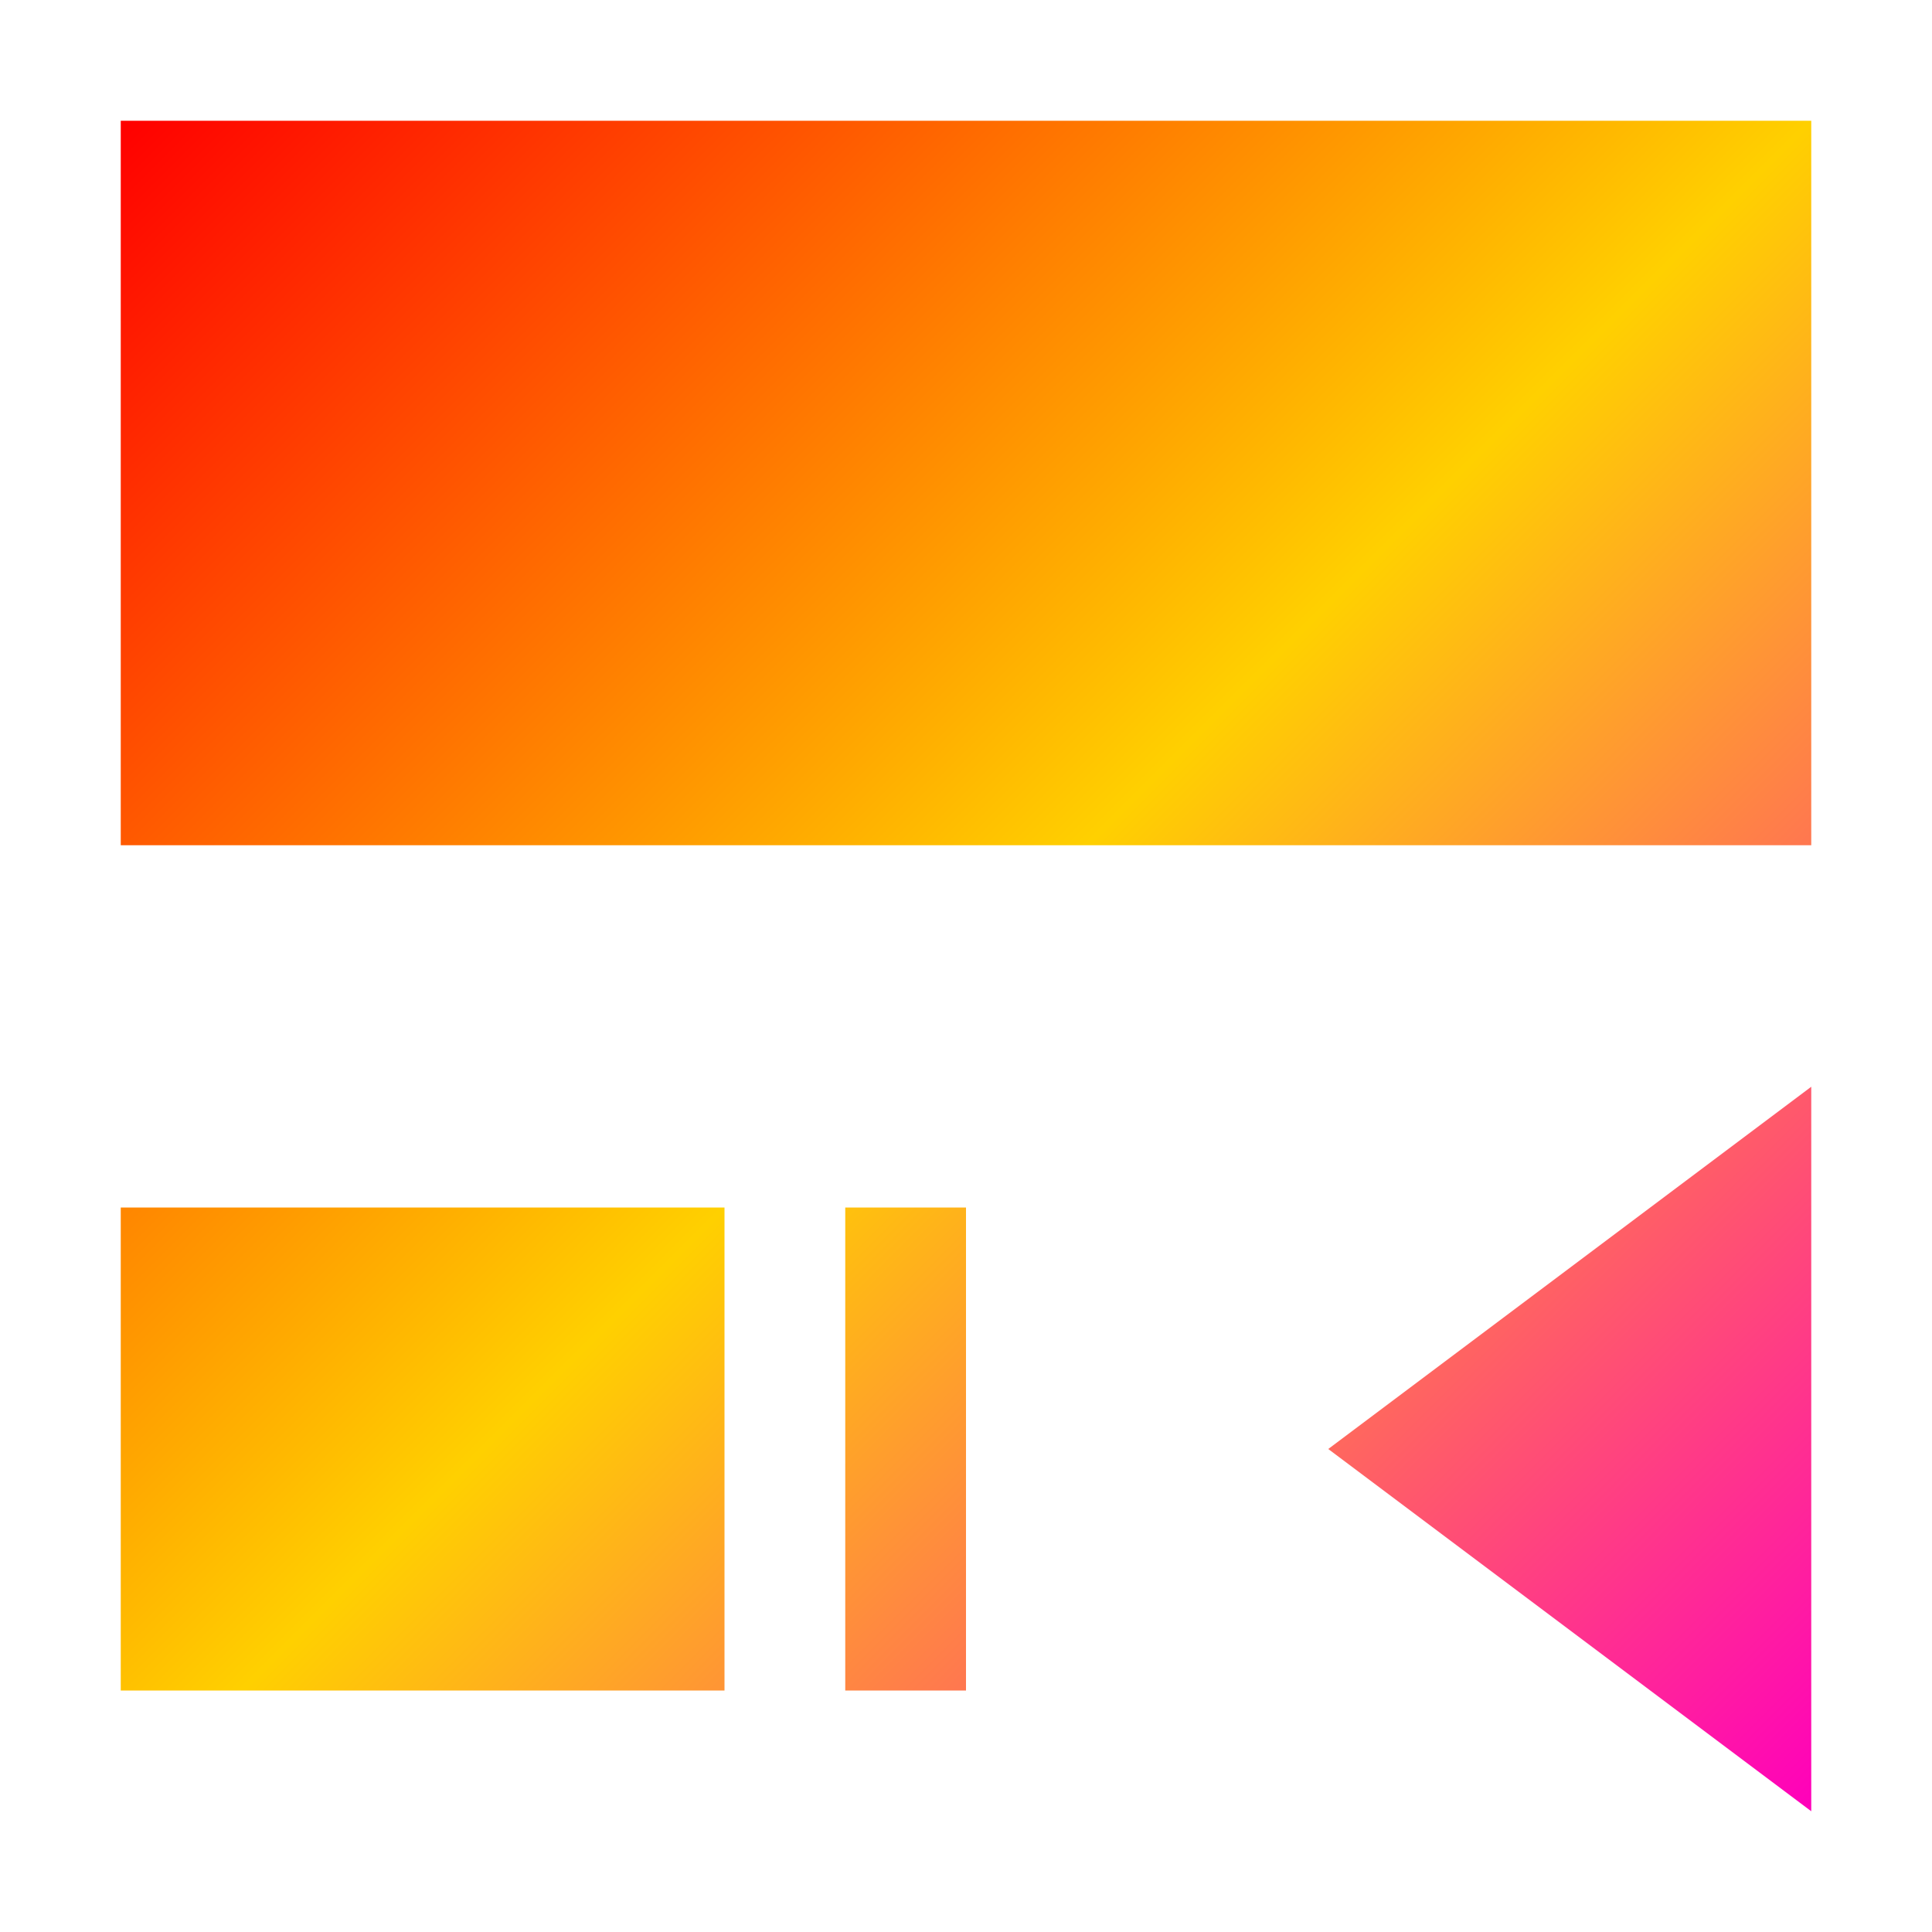<svg xmlns="http://www.w3.org/2000/svg" xmlns:xlink="http://www.w3.org/1999/xlink" width="16" height="16" viewBox="0 0 16 16" version="1.1"><defs><linearGradient id="linear0" x1="0%" x2="100%" y1="0%" y2="100%"><stop offset="0%" style="stop-color:#ff0000; stop-opacity:1"/><stop offset="50%" style="stop-color:#ffd000; stop-opacity:1"/><stop offset="100%" style="stop-color:#ff00bb; stop-opacity:1"/></linearGradient></defs><g id="surface1"><path style=" stroke:none;fill-rule:nonzero;fill:url(#linear0);fill-opacity:1;" d="M 1 1 L 1 7 L 15 7 L 15 1 Z M 15 9 L 11 12 L 15 15 Z M 1 10 L 1 14 L 6 14 L 6 10 Z M 7 10 L 7 14 L 8 14 L 8 10 Z M 7 10 "/></g></svg>
